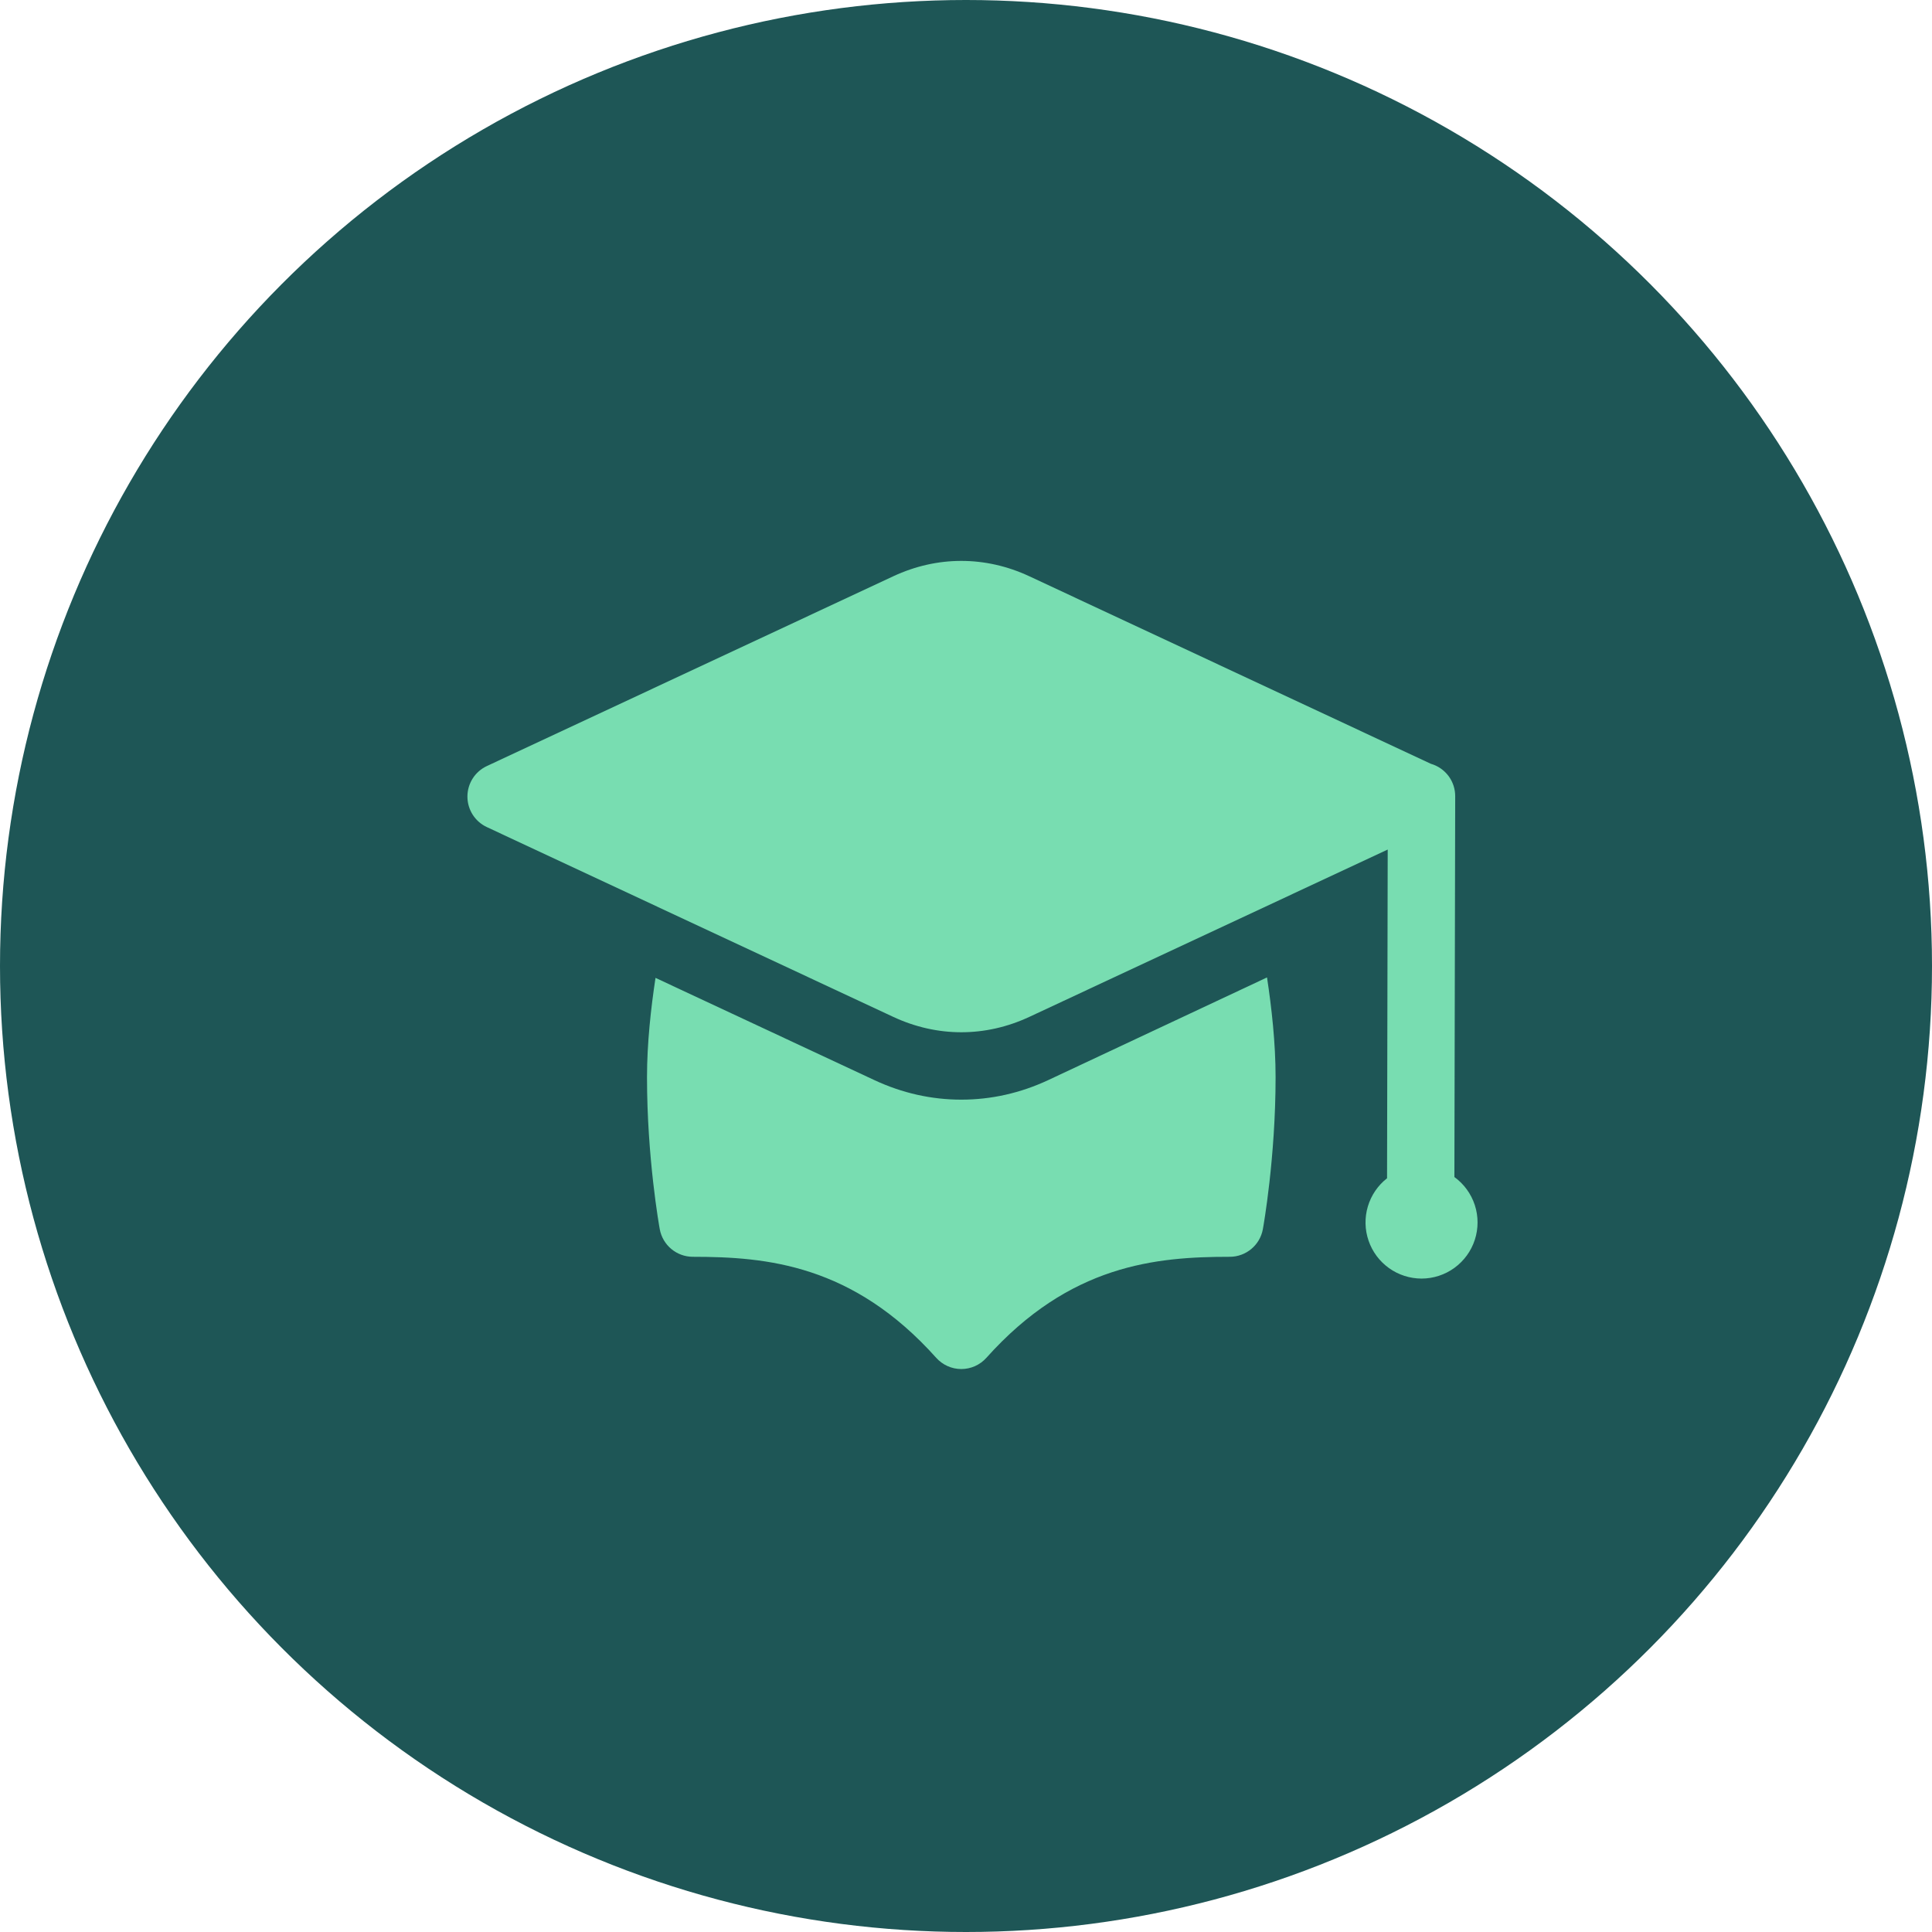 <svg width="62" height="62" viewBox="0 0 62 62" fill="none" xmlns="http://www.w3.org/2000/svg">
<circle cx="31" cy="31" r="31" fill="#1E5656"/>
<path d="M30.849 18C30.11 18 29.372 18.164 28.668 18.492L15.623 24.584C15.243 24.761 15 25.143 15 25.563C15 25.983 15.243 26.365 15.623 26.542L28.668 32.634C29.372 32.962 30.11 33.126 30.849 33.126C31.588 33.126 32.327 32.962 33.03 32.634L44.533 27.263L44.512 37.812C44.217 38.042 44.002 38.359 43.895 38.719C43.789 39.078 43.797 39.461 43.919 39.815C44.04 40.169 44.27 40.477 44.574 40.695C44.879 40.913 45.243 41.03 45.618 41.031C45.998 41.031 46.369 40.91 46.676 40.686C46.983 40.462 47.212 40.147 47.329 39.785C47.446 39.423 47.446 39.034 47.328 38.672C47.21 38.311 46.981 37.996 46.673 37.772L46.699 25.566C46.699 25.565 46.699 25.564 46.699 25.563C46.699 25.563 46.699 25.562 46.699 25.562C46.702 25.325 46.627 25.094 46.486 24.904C46.344 24.715 46.145 24.576 45.918 24.511L33.03 18.492C32.327 18.164 31.588 18 30.849 18ZM40.66 31.367L33.64 34.661C32.748 35.078 31.81 35.289 30.849 35.289C29.889 35.289 28.95 35.078 28.058 34.661L21.036 31.381C20.889 32.35 20.763 33.48 20.763 34.568C20.763 37.157 21.155 39.352 21.172 39.444C21.265 39.958 21.713 40.332 22.235 40.332C24.61 40.332 27.368 40.583 30.044 43.574C30.25 43.803 30.542 43.934 30.849 43.934C31.157 43.934 31.449 43.803 31.654 43.574C34.331 40.583 37.089 40.332 39.464 40.332C39.986 40.332 40.434 39.958 40.527 39.444C40.544 39.352 40.935 37.157 40.935 34.568C40.935 33.473 40.808 32.34 40.66 31.367Z" fill="#78DDB1"/>
</svg>
